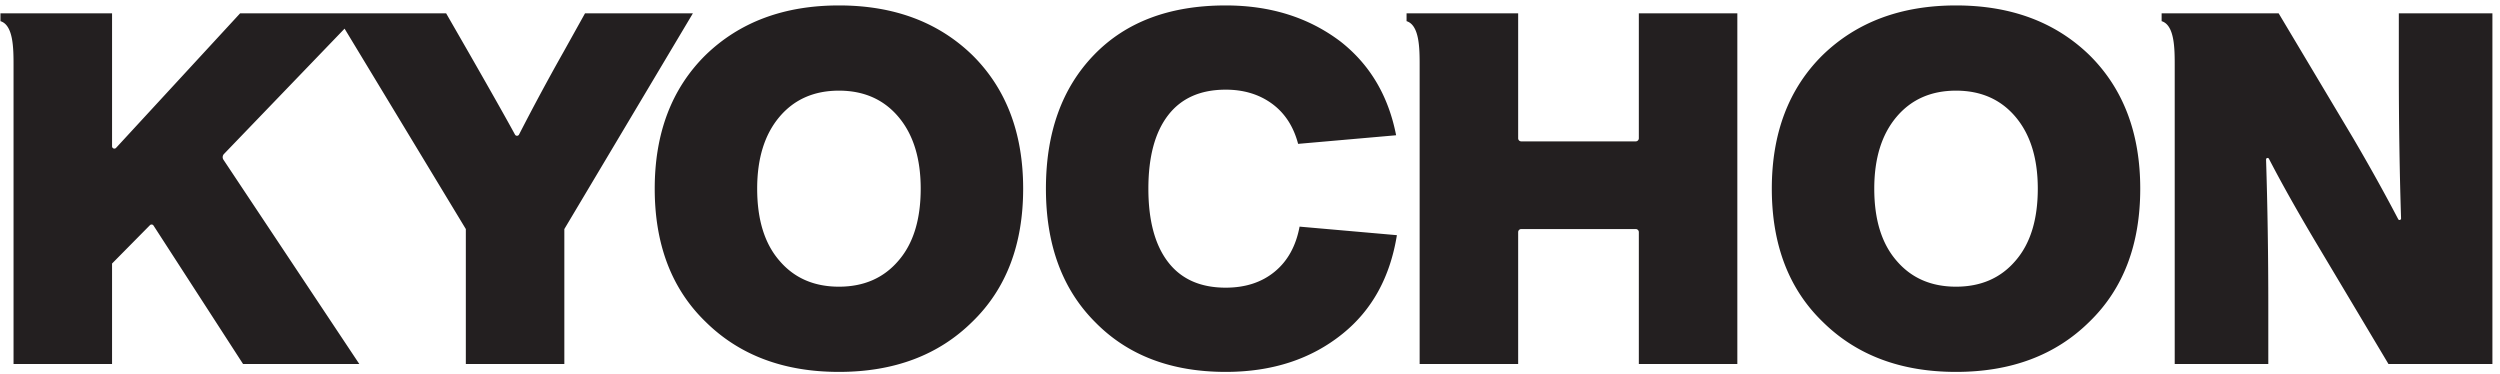 <svg xmlns="http://www.w3.org/2000/svg" width="418.667" height="62.667" viewBox="0 0 418.667 62.667"><path d="m736.637 454.414-27.285-48.996c-18.973-33.594-37.567-68.137-55.786-103.617-1.062-2.074-4.011-2.129-5.125-.078-10.359 19.078-29.753 53.433-58.171 103.074l-28.528 49.617h-259.39L146.141 284.988c-1.793-1.945-5.043-.675-5.043 1.973v167.453H.582v-9.883c16.473-5.058 16.473-35.019 16.473-56.011V12.828h124.043v126.524l47.695 48.285a2.913 2.913 0 0 0 4.512-.465L306.07 12.828h146.371L281.367 270.047a5.81 5.81 0 0 0 .649 7.25l151.855 157.82 152.68-252.351V12.828H710.59v169.938l161.875 271.648H736.637M1056.34 464.336c-69.043 0-125.07-20.879-168.07-62.641-42.586-42.172-63.879-98.199-63.879-168.07 0-70.289 21.293-126.109 63.879-167.457C930.859 23.992 986.883 2.91 1056.34 2.91c69.47 0 125.5 21.082 168.08 63.258 42.58 41.348 63.88 97.168 63.88 167.457 0 69.871-21.3 125.898-63.88 168.07-43 41.762-99.03 62.641-168.08 62.641zm75.05-321.266c-18.61-21.91-43.62-32.867-75.05-32.867-31.42 0-56.438 10.957-75.039 32.867-18.606 21.504-27.91 51.688-27.91 90.555 0 38.039 9.304 68.117 27.91 90.238 18.601 22.121 43.619 33.18 75.039 33.18 31.43 0 56.44-11.059 75.05-33.18 18.61-22.121 27.91-52.199 27.91-90.238 0-38.867-9.3-69.051-27.91-90.555M2063.54 297.039a3.879 3.879 0 0 0-3.88-3.875h-144.2a3.87 3.87 0 0 0-3.87 3.875v157.375H1771.07v-9.883c16.47-5.058 16.47-35.019 16.47-56.011V12.828h124.05v166.059c0 2.14 1.73 3.879 3.87 3.879h144.2c2.14 0 3.88-1.739 3.88-3.879V12.828h124.03v441.586h-124.03V297.039M2462.93 464.336c-69.05 0-125.07-20.879-168.07-62.641-42.59-42.172-63.88-98.199-63.88-168.07 0-70.289 21.29-126.109 63.88-167.457 42.59-42.176 98.6-63.258 168.07-63.258 69.46 0 125.49 21.082 168.07 63.258 42.59 41.348 63.88 97.168 63.88 167.457 0 69.871-21.29 125.898-63.88 168.07-42.99 41.762-99.02 62.641-168.07 62.641zm75.05-321.266c-18.61-21.91-43.63-32.867-75.05-32.867-31.42 0-56.44 10.957-75.04 32.867-18.61 21.504-27.91 51.688-27.91 90.555 0 38.039 9.3 68.117 27.91 90.238 18.6 22.121 43.62 33.18 75.04 33.18 31.42 0 56.44-11.059 75.05-33.18 18.61-22.121 27.9-52.199 27.9-90.238 0-38.867-9.29-69.051-27.9-90.555M3020.48 382.473c0-65.864.94-127.969 2.82-186.309.06-2.059-2.66-2.777-3.62-.949-17.17 32.848-36.13 66.941-56.88 102.289l-93.66 156.91H2721.81v-9.883c16.48-5.058 16.48-35.019 16.48-56.011V12.828h117.84v71.945c0 65.411-.95 127.254-2.82 185.528-.07 2.058 2.69 2.762 3.64.929 14.78-28.617 33.73-62.445 56.85-101.488l93.65-156.914h130.87v441.586h-117.84v-71.941M1605.05 129.117c-16.33-13.437-36.9-20.156-61.71-20.156-31.84 0-56.02 10.75-72.56 32.254-16.54 21.5-24.81 52.301-24.81 92.41 0 40.105 8.27 70.906 24.81 92.406s40.72 32.25 72.56 32.25c22.74 0 42.18-5.89 58.3-17.672 16.13-11.785 27.08-28.632 32.87-50.55h.31l123.09 10.808c-9.65 49.449-32.79 88.645-69.44 117.574-40.11 30.598-88.48 45.895-145.13 45.895-70.29 0-125.48-20.672-165.59-62.02-40.52-41.757-60.78-97.992-60.78-168.691 0-70.707 20.67-126.73 62.02-168.078 40.93-41.758 95.72-62.637 164.35-62.637 58.72 0 107.92 16.125 147.61 48.375 36.8 29.824 59.45 71.09 67.94 123.778l-122.53 10.757c-4.55-24.371-14.98-43.273-31.31-56.703" style="fill:#231f20;fill-opacity:1;fill-rule:nonzero;stroke:none" transform="matrix(.133 0 0 -.133 0 62.667)"/></svg>